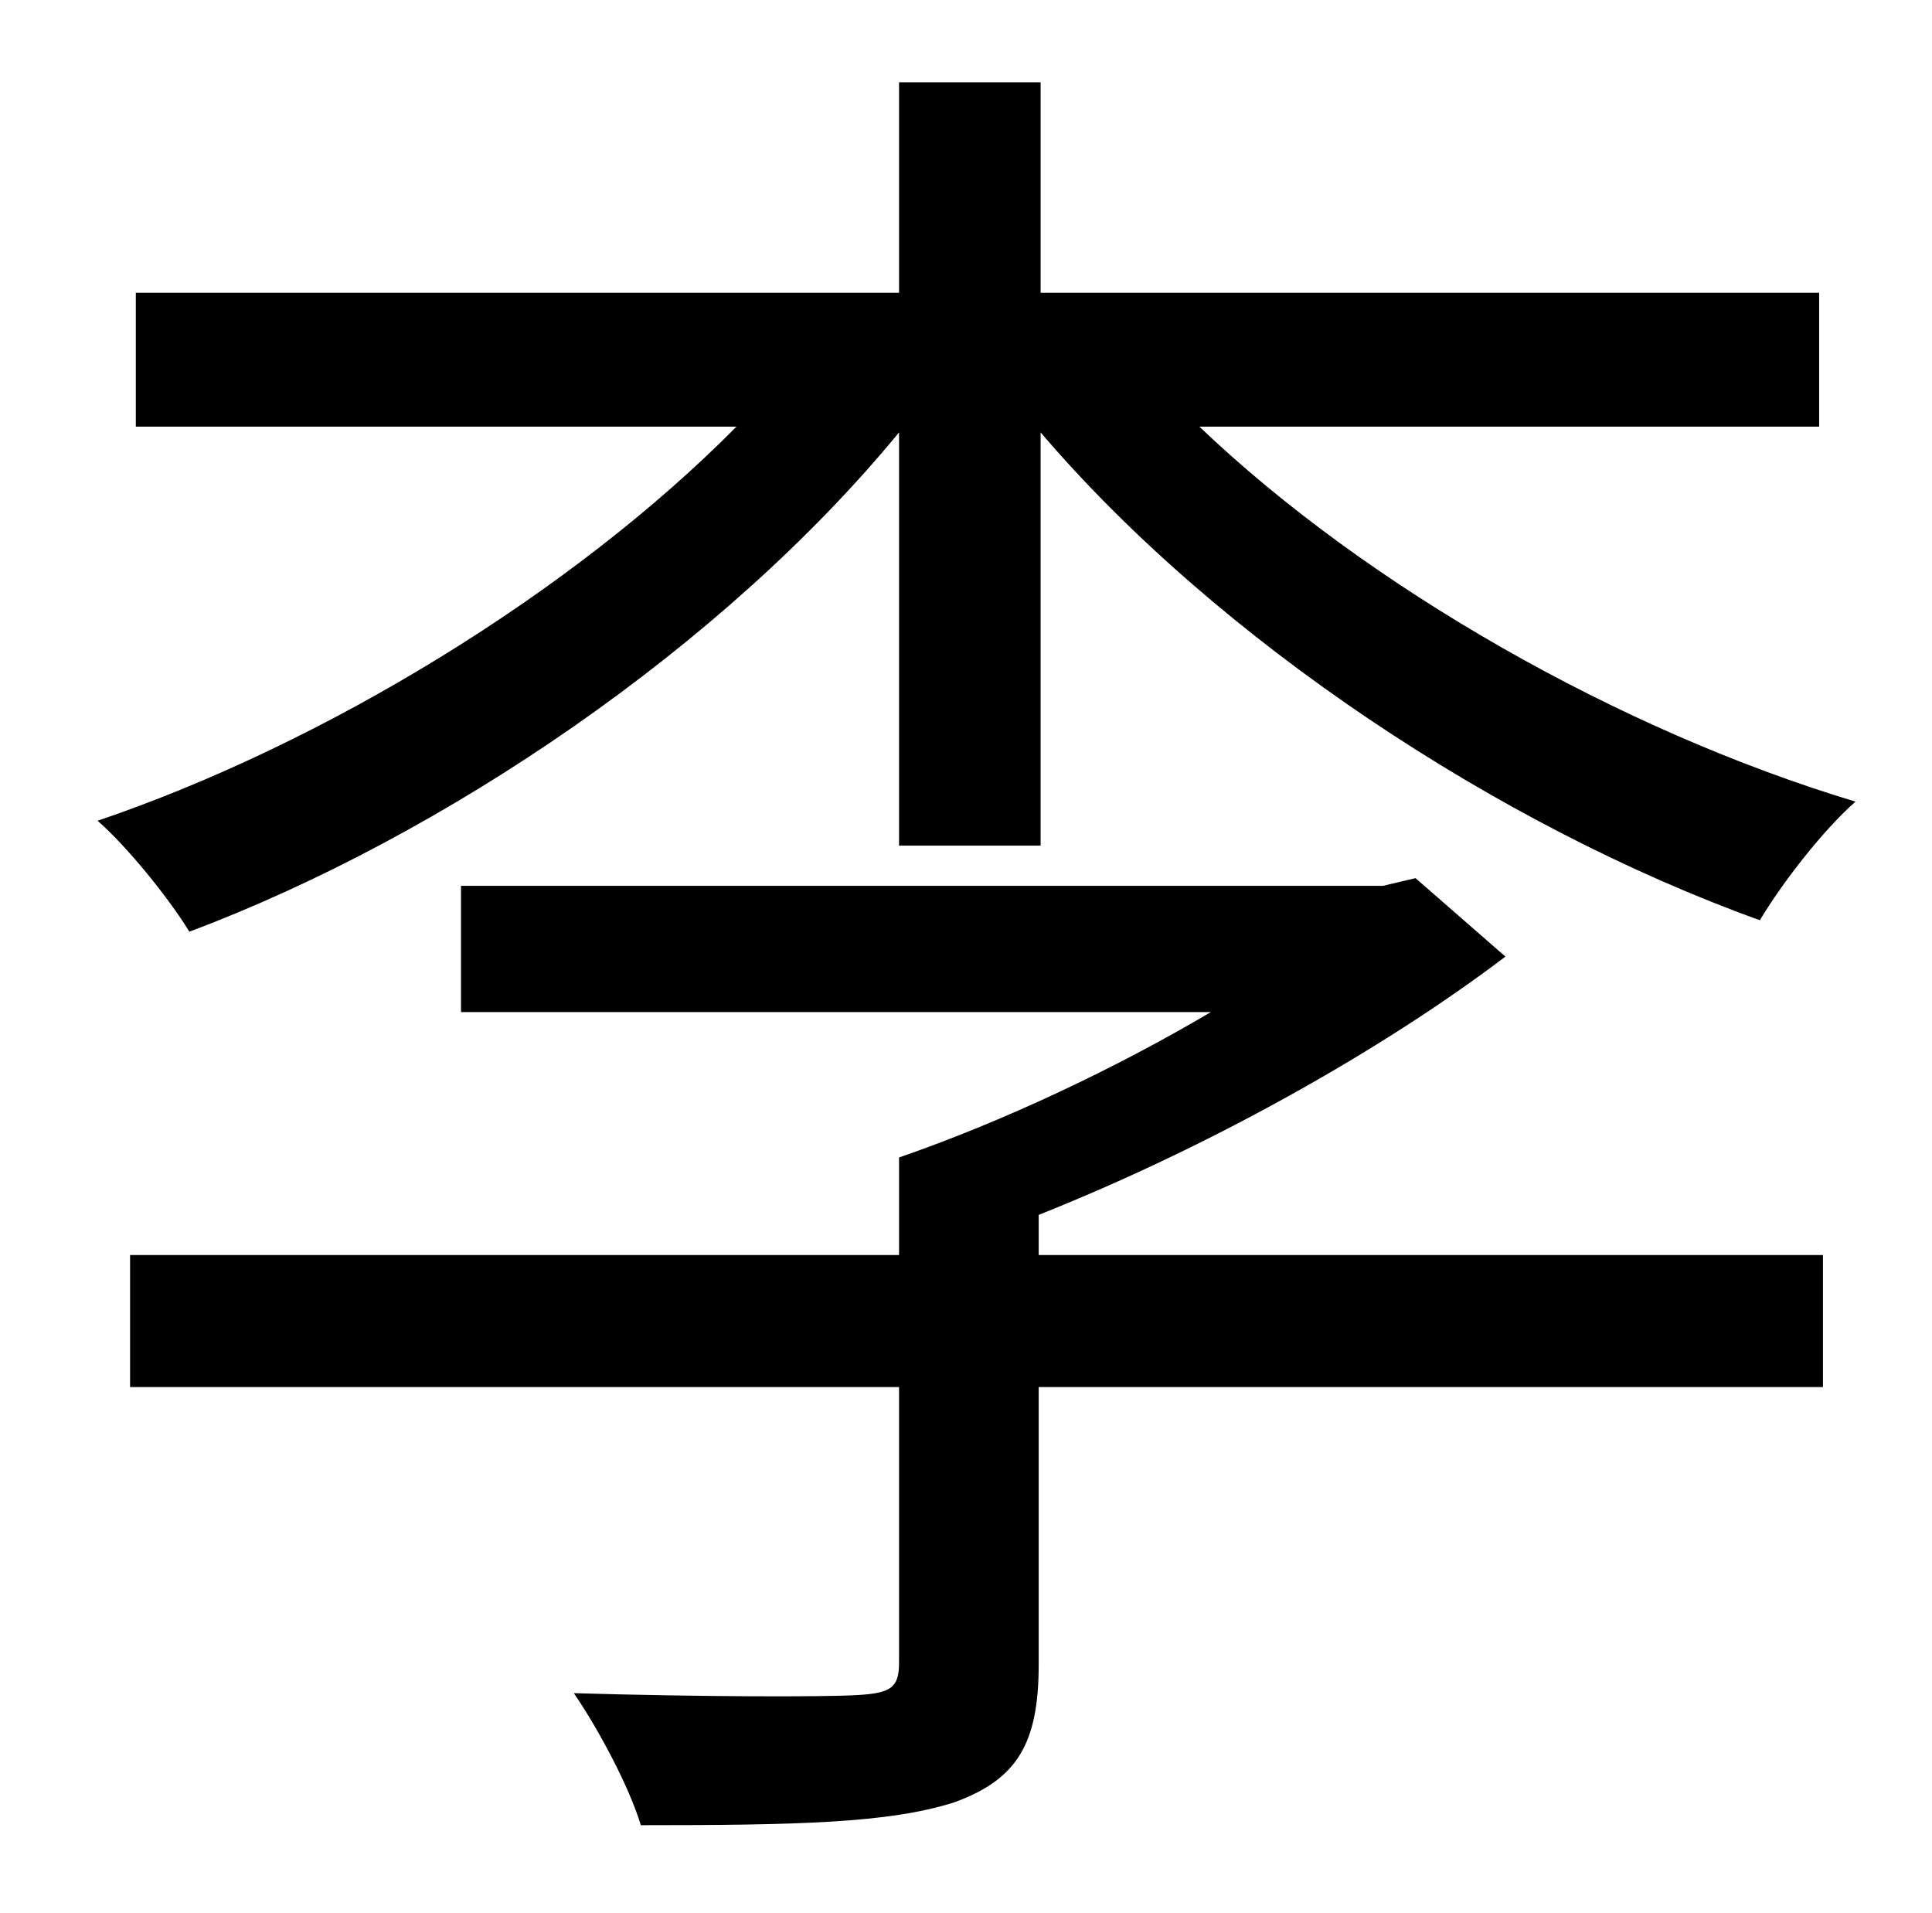 <?xml version="1.0" standalone="no"?>
<!DOCTYPE svg PUBLIC "-//W3C//DTD SVG 1.1//EN" "http://www.w3.org/Graphics/SVG/1.1/DTD/svg11.dtd" >
<svg xmlns="http://www.w3.org/2000/svg" xmlns:xlink="http://www.w3.org/1999/xlink" version="1.1" viewBox="-10 0 1010 1000">
   <path fill="currentColor"
d="M533 635v21h410v69h-410v145c0 41 -11 60 -44 72c-34 11 -83 12 -164 12c-6 -20 -22 -50 -35 -69c68 2 131 2 148 1c18 -1 22 -4 22 -17v-144h-402v-69h402v-51c55 -19 114 -47 163 -76h-392v-66h482l17 -4l47 41c-66 50 -156 100 -244 135zM941 223h-324
c88 84 220 159 343 196c-17 15 -38 42 -50 62c-136 -49 -283 -146 -376 -255v216h-74v-216c-92 112 -238 211 -371 261c-11 -18 -33 -45 -48 -58c118 -40 248 -119 334 -206h-314v-70h399v-110h74v110h407v70z" />
</svg>
